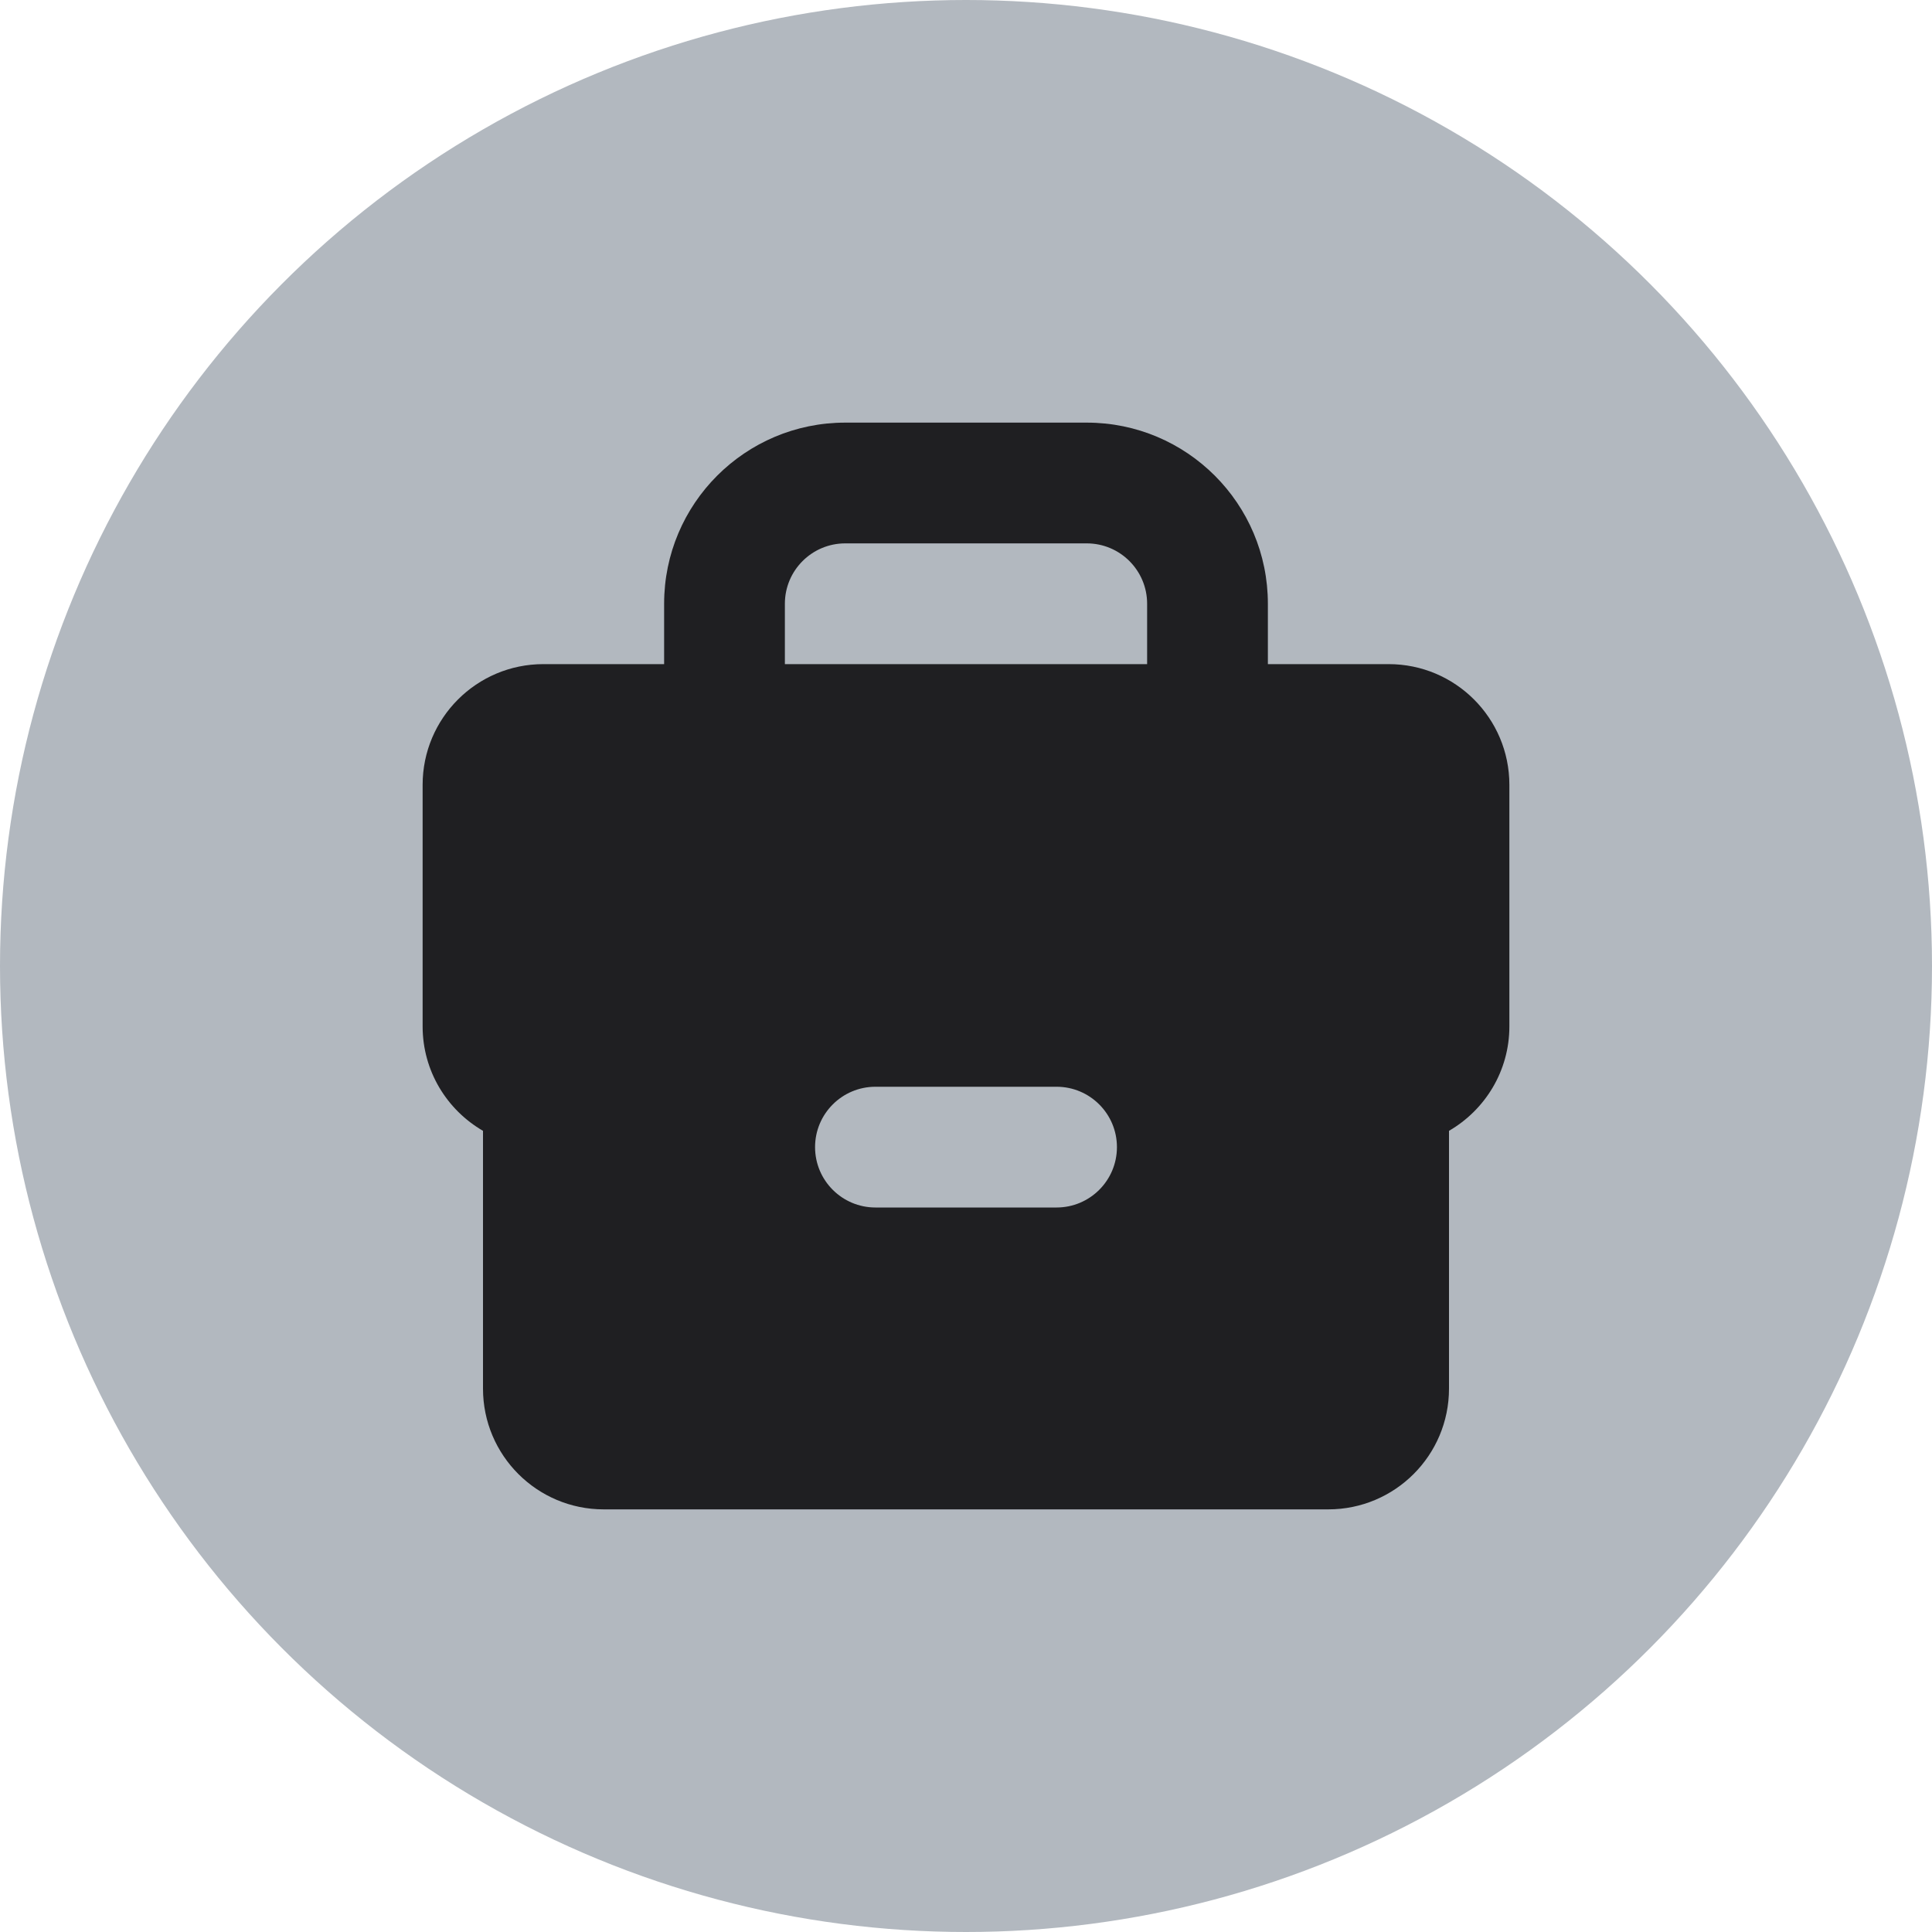 <svg width="32" height="32" viewBox="0 0 32 32" fill="none" xmlns="http://www.w3.org/2000/svg">
<circle cx="16" cy="16" r="16" fill="#B2B8BF"/>
<path fill-rule="evenodd" clip-rule="evenodd" d="M18 7C19.657 7 21 8.343 21 10V11H23C24.105 11 25 11.895 25 13V17C25 17.74 24.597 18.384 24 18.73V23C24 24.105 23.105 25 22 25H10C8.895 25 8 24.105 8 23V18.73C7.403 18.384 7 17.74 7 17V13C7 11.895 7.895 11 9 11H11V10C11 8.343 12.343 7 14 7H18ZM14.5 18C13.948 18 13.5 18.448 13.5 19C13.5 19.552 13.948 20 14.5 20H17.5C18.052 20 18.5 19.552 18.5 19C18.5 18.448 18.052 18 17.5 18H14.5ZM14 9C13.448 9 13 9.448 13 10V11H19V10C19 9.448 18.552 9 18 9H14Z" fill="#1F1F22"/>
</svg>
